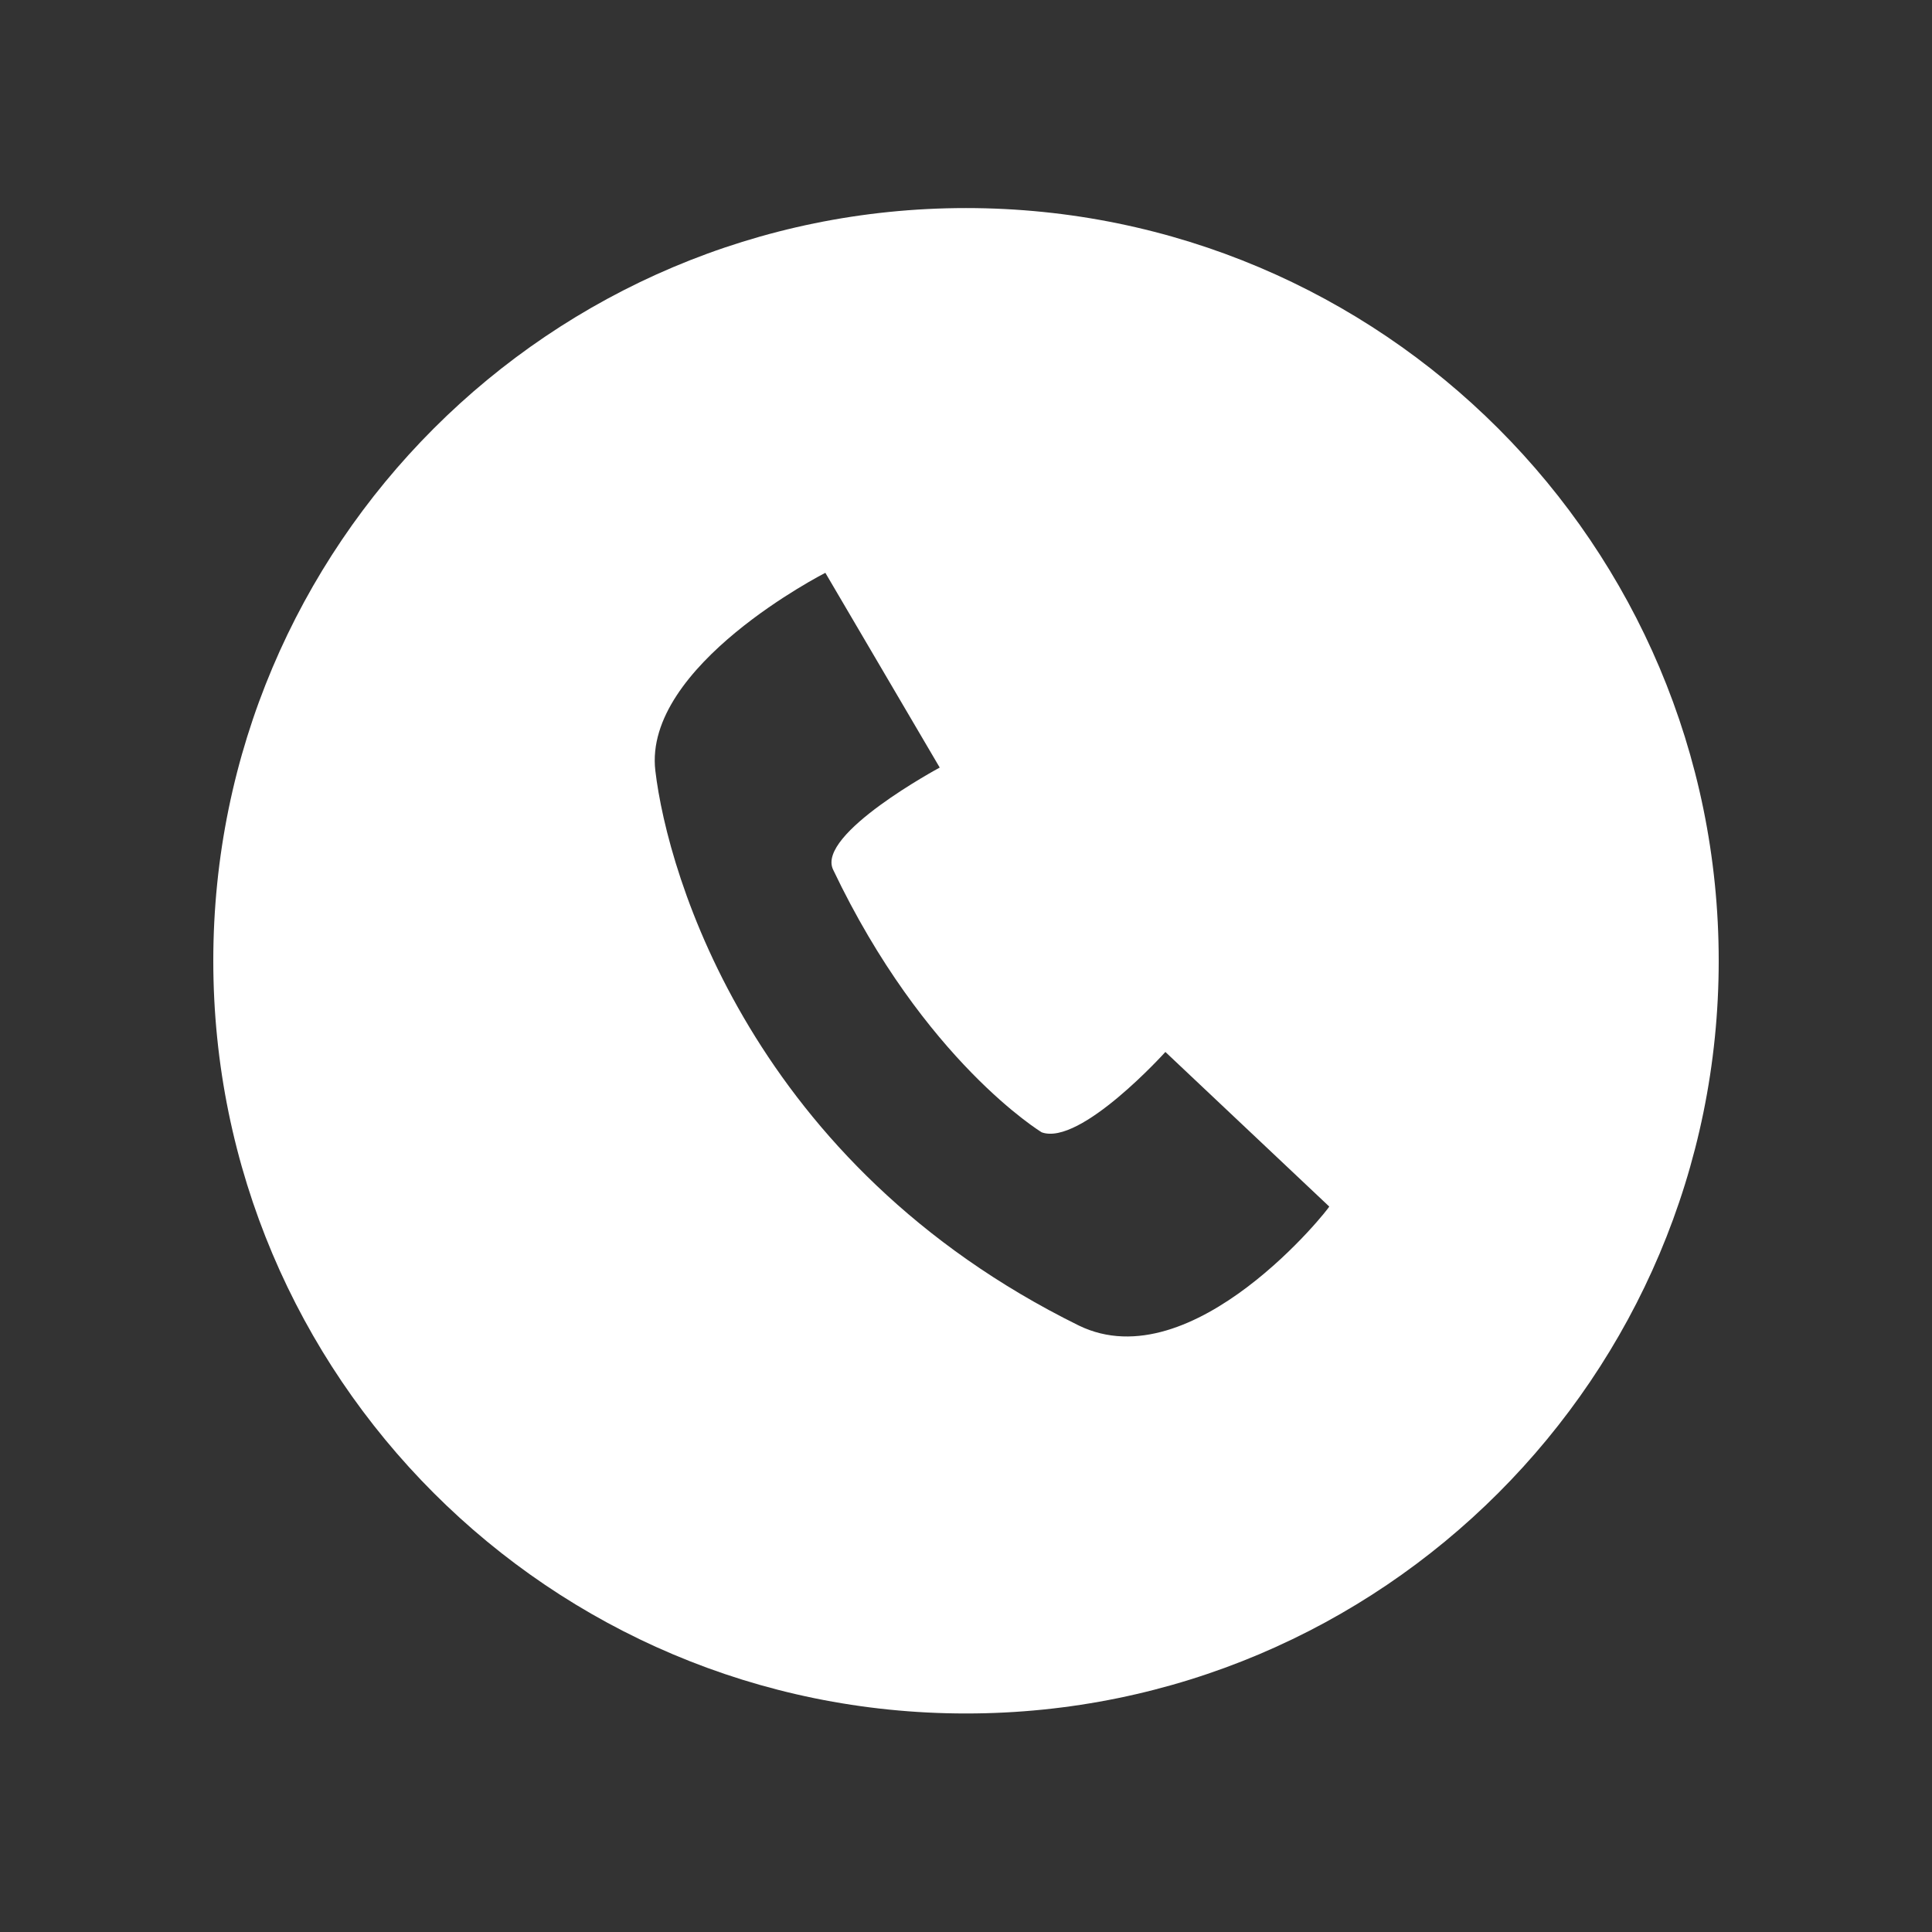 <svg width="65" height="65" viewBox="0 0 65 65" fill="none" xmlns="http://www.w3.org/2000/svg">
<rect x="0" y="0" width="65" height="65" fill="#333333" stroke="none"/>
<path d="M32.5 7C18.512 7 7.176 18.336 7.176 32.324C7.176 46.312 18.512 57.648 32.5 57.648C46.488 57.648 57.824 46.312 57.824 32.324C57.824 18.336 46.488 7 32.5 7ZM36.296 44.596C25.324 39.188 22.464 29.464 22.048 25.928C21.632 22.392 27.768 19.272 27.768 19.272L31.616 25.824C31.616 25.824 27.456 28.06 28.028 29.256C31.096 35.704 35.048 38.096 35.048 38.096C36.348 38.564 39.208 35.392 39.208 35.392L44.72 40.592C44.772 40.592 40.144 46.468 36.296 44.596L36.296 44.596Z" fill="white"/>
</svg>
